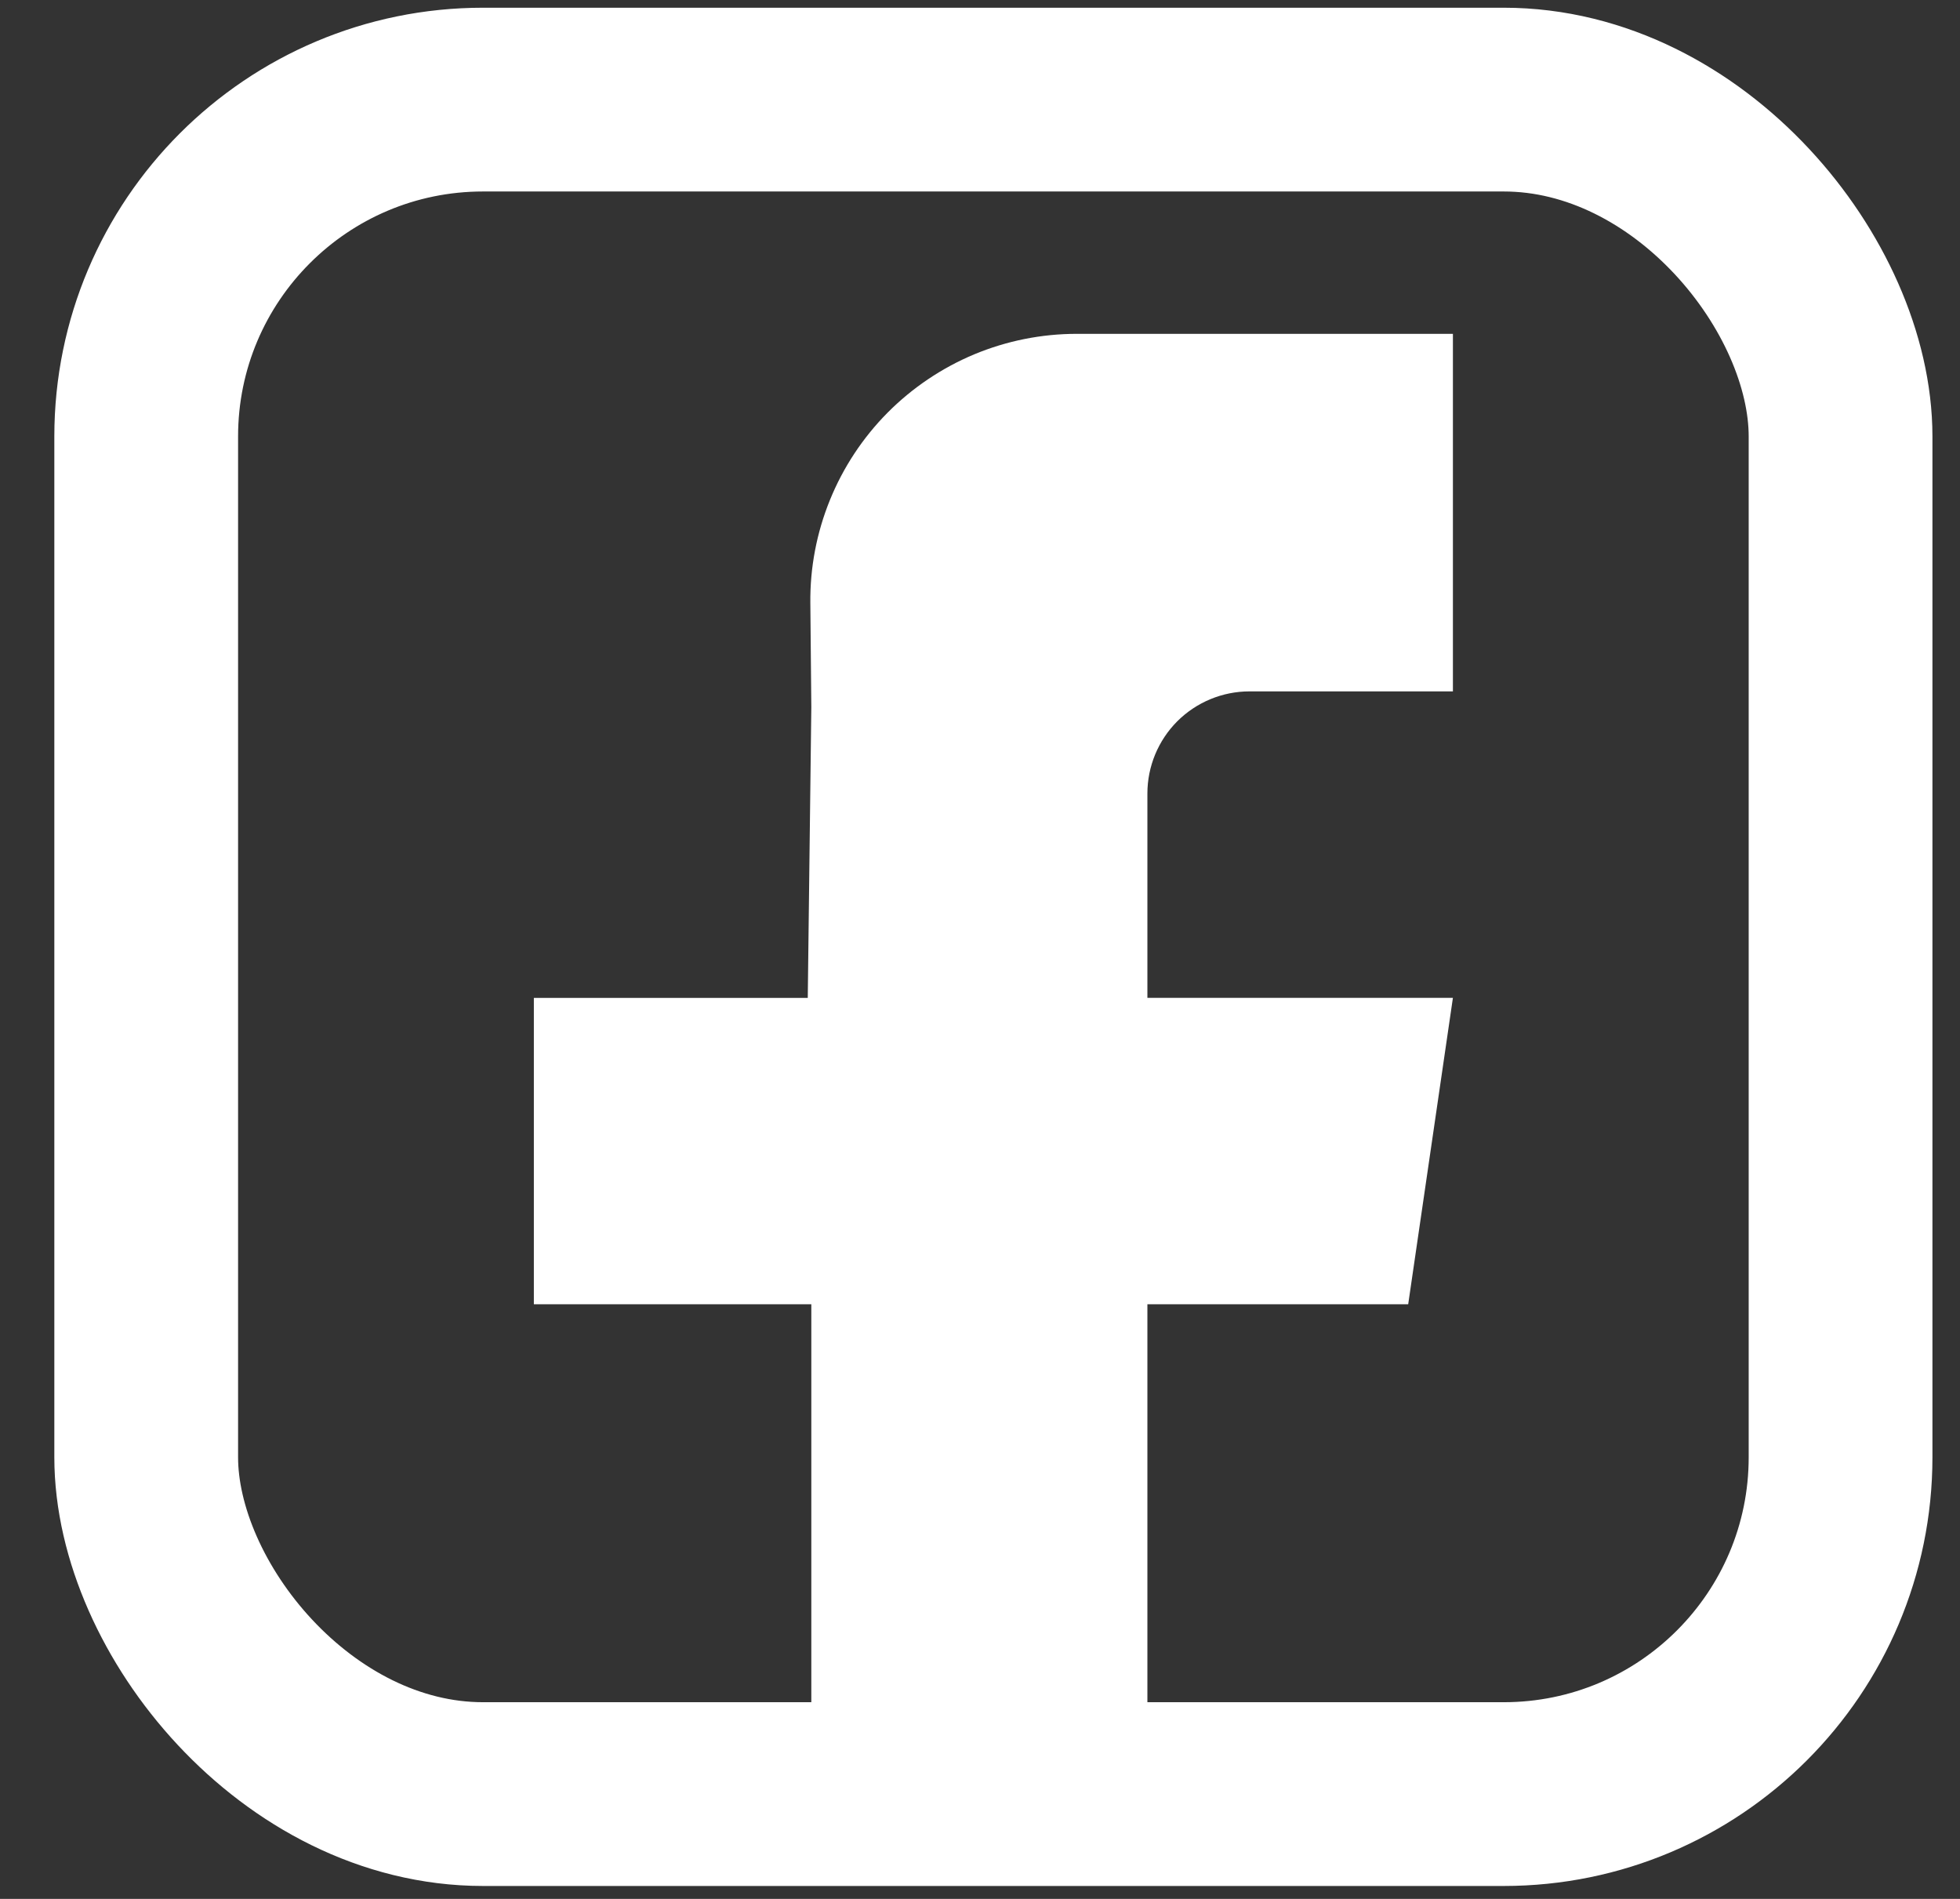 <svg width="32" height="31" viewBox="0 0 32 31" fill="none" xmlns="http://www.w3.org/2000/svg">
<rect x="0" y="0" width="32" height="31" fill="#333333" stroke="none"/>
<path fill-rule="evenodd" clip-rule="evenodd" d="M23.721 11.287H20.4C19.958 11.287 19.534 11.463 19.221 11.775C18.909 12.088 18.733 12.512 18.733 12.954V16.29H23.721L22.991 21.292H18.733V30.466H13.246V21.292H8.716V16.291H13.188L13.246 11.544L13.23 9.842C13.224 9.267 13.333 8.697 13.549 8.165C13.765 7.632 14.085 7.147 14.489 6.739C14.894 6.331 15.375 6.007 15.905 5.785C16.436 5.564 17.005 5.45 17.58 5.45H23.721V11.287Z" fill="white"/>
<rect x="2.387" y="1.626" width="27.663" height="27.663" rx="5.5" stroke="white" stroke-width="3"/>
</svg>
